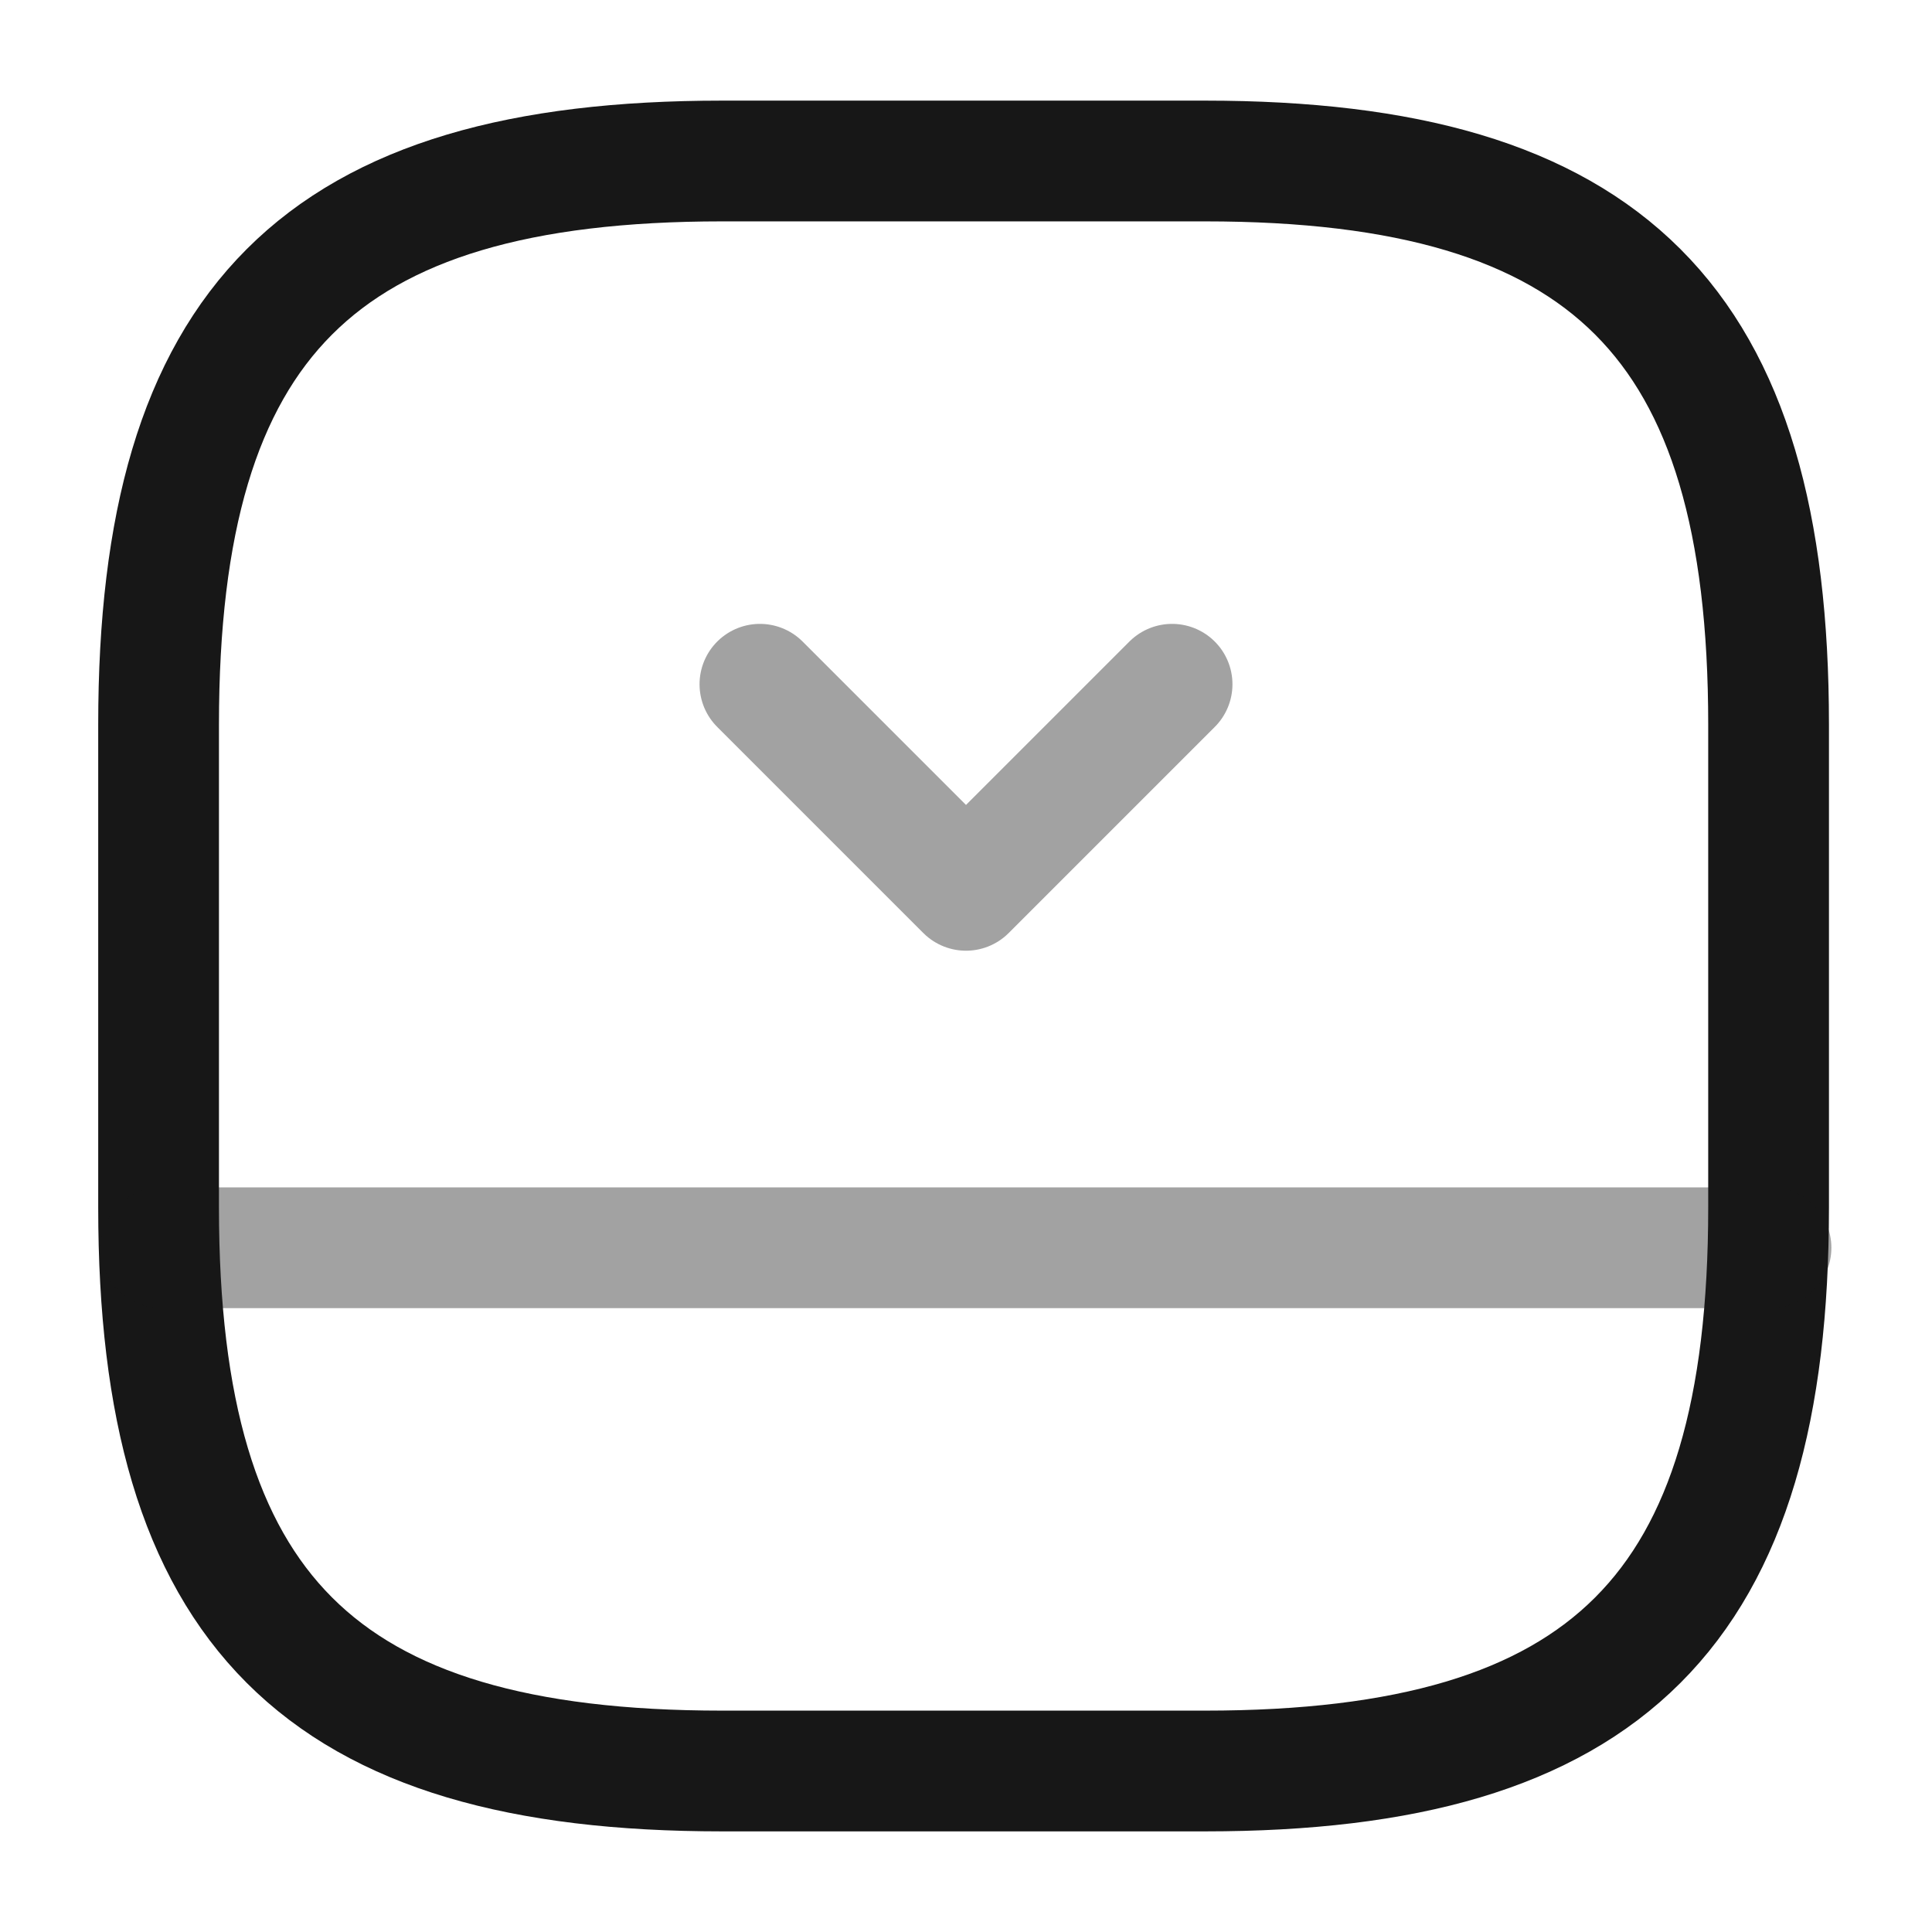 <svg width="24" height="24" viewBox="0 0 24 24" fill="none" xmlns="http://www.w3.org/2000/svg">
<path d="M21.97 15V9C21.97 4 19.97 2 14.97 2H8.97C3.97 2 1.97 4 1.97 9V15C1.97 20 3.97 22 8.97 22H14.97C19.97 22 21.97 20 21.97 15Z" stroke="#171717" stroke-width="1.5" stroke-linecap="round" stroke-linejoin="round"/>
<path opacity="0.4" d="M22 15.5H2" stroke="#171717" stroke-width="1.5" stroke-linecap="round" stroke-linejoin="round"/>
<path opacity="0.4" d="M14.56 8.5L12 11.06L9.44 8.5" stroke="#171717" stroke-width="1.5" stroke-linecap="round" stroke-linejoin="round"/>
</svg>
